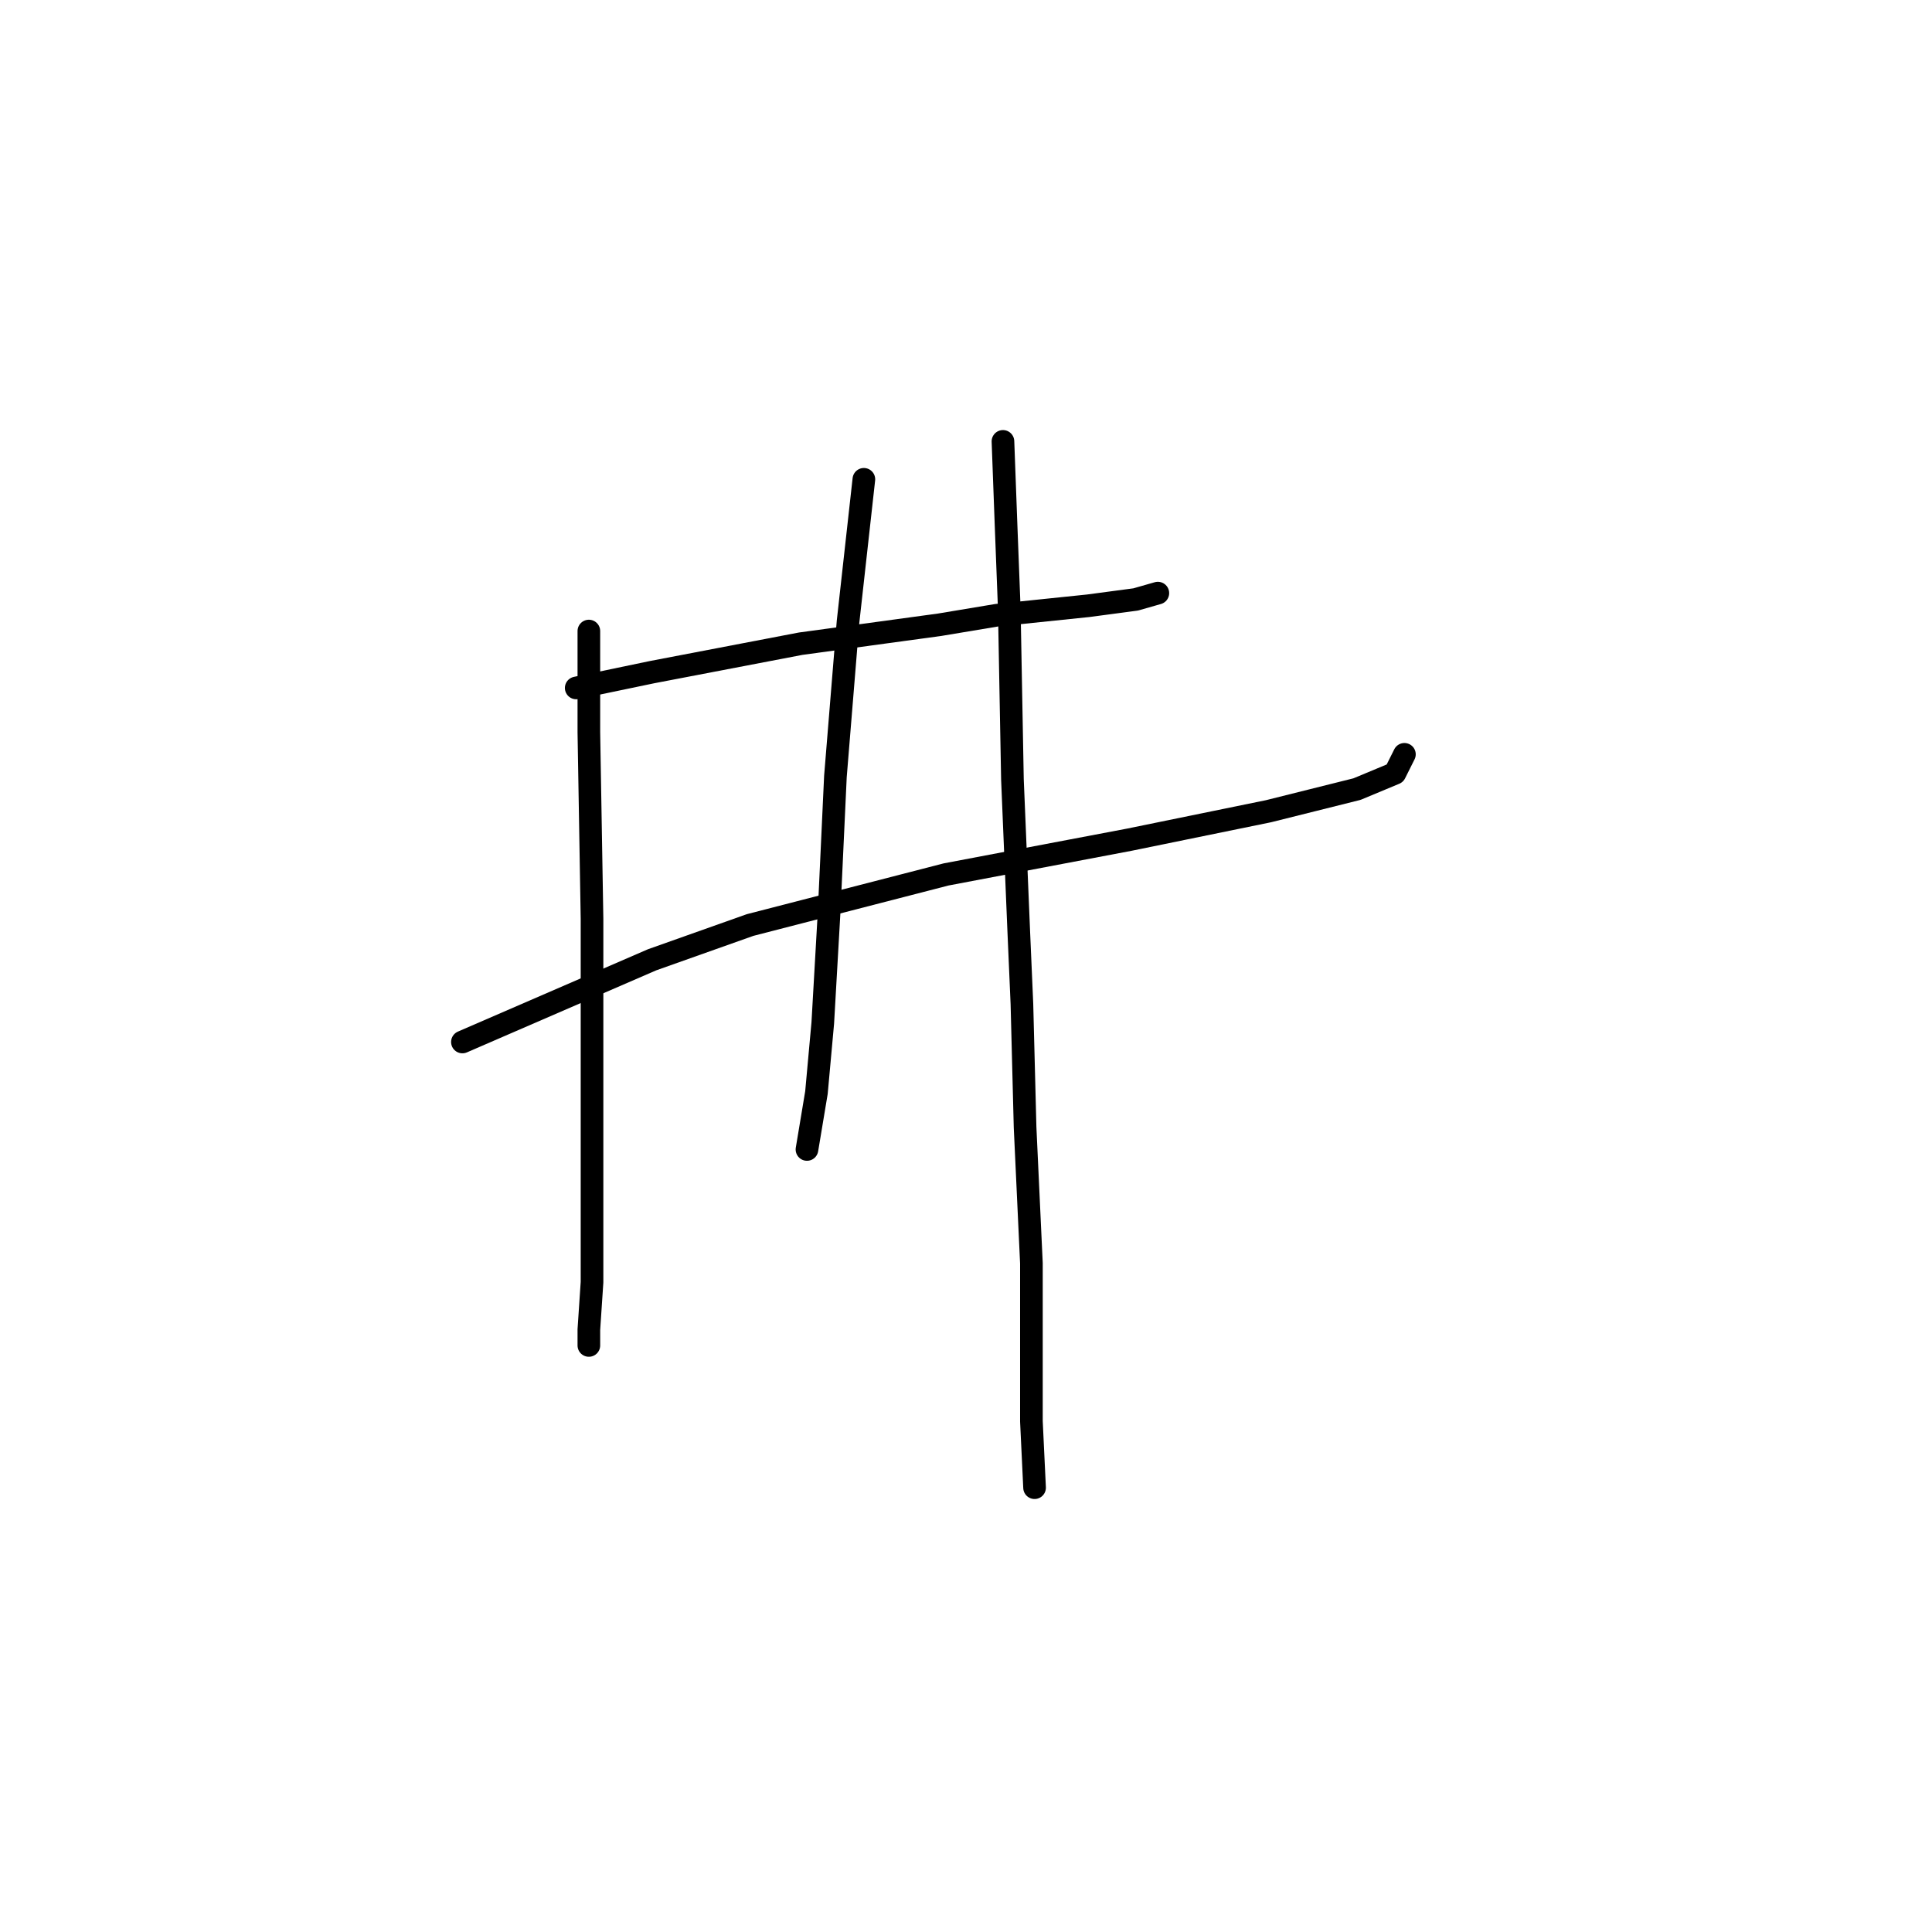 <?xml version="1.0" standalone="no"?>
    <svg width="256" height="256" xmlns="http://www.w3.org/2000/svg" version="1.1">
    <polyline stroke="black" stroke-width="3" stroke-linecap="round" fill="transparent" stroke-linejoin="round" points="76.351 91.157 86.404 89.062 106.09 85.293 124.52 82.78 132.059 81.523 144.206 80.266 150.489 79.429 153.421 78.591 153.421 78.591 " />
        <polyline stroke="black" stroke-width="3" stroke-linecap="round" fill="transparent" stroke-linejoin="round" points="61.273 138.069 86.404 127.178 99.388 122.571 125.358 115.869 149.651 111.262 168.081 107.492 179.809 104.56 184.835 102.466 186.092 99.953 186.092 99.953 " />
        <polyline stroke="black" stroke-width="3" stroke-linecap="round" fill="transparent" stroke-linejoin="round" points="78.027 83.617 78.027 97.021 78.446 121.733 78.446 144.77 78.446 156.079 78.446 169.902 78.027 176.184 78.027 178.279 78.027 177.86 78.027 177.86 " />
        <polyline stroke="black" stroke-width="3" stroke-linecap="round" fill="transparent" stroke-linejoin="round" points="114.467 63.512 112.373 82.361 110.698 102.885 109.86 120.895 109.022 135.555 108.184 144.77 107.347 149.796 106.928 152.31 106.928 152.31 " />
        <polyline stroke="black" stroke-width="3" stroke-linecap="round" fill="transparent" stroke-linejoin="round" points="132.897 58.486 133.316 69.795 133.735 80.685 134.154 103.303 134.991 123.409 135.41 133.042 135.829 149.378 136.667 167.388 136.667 188.331 137.086 197.127 137.086 197.127 " />
        </svg>